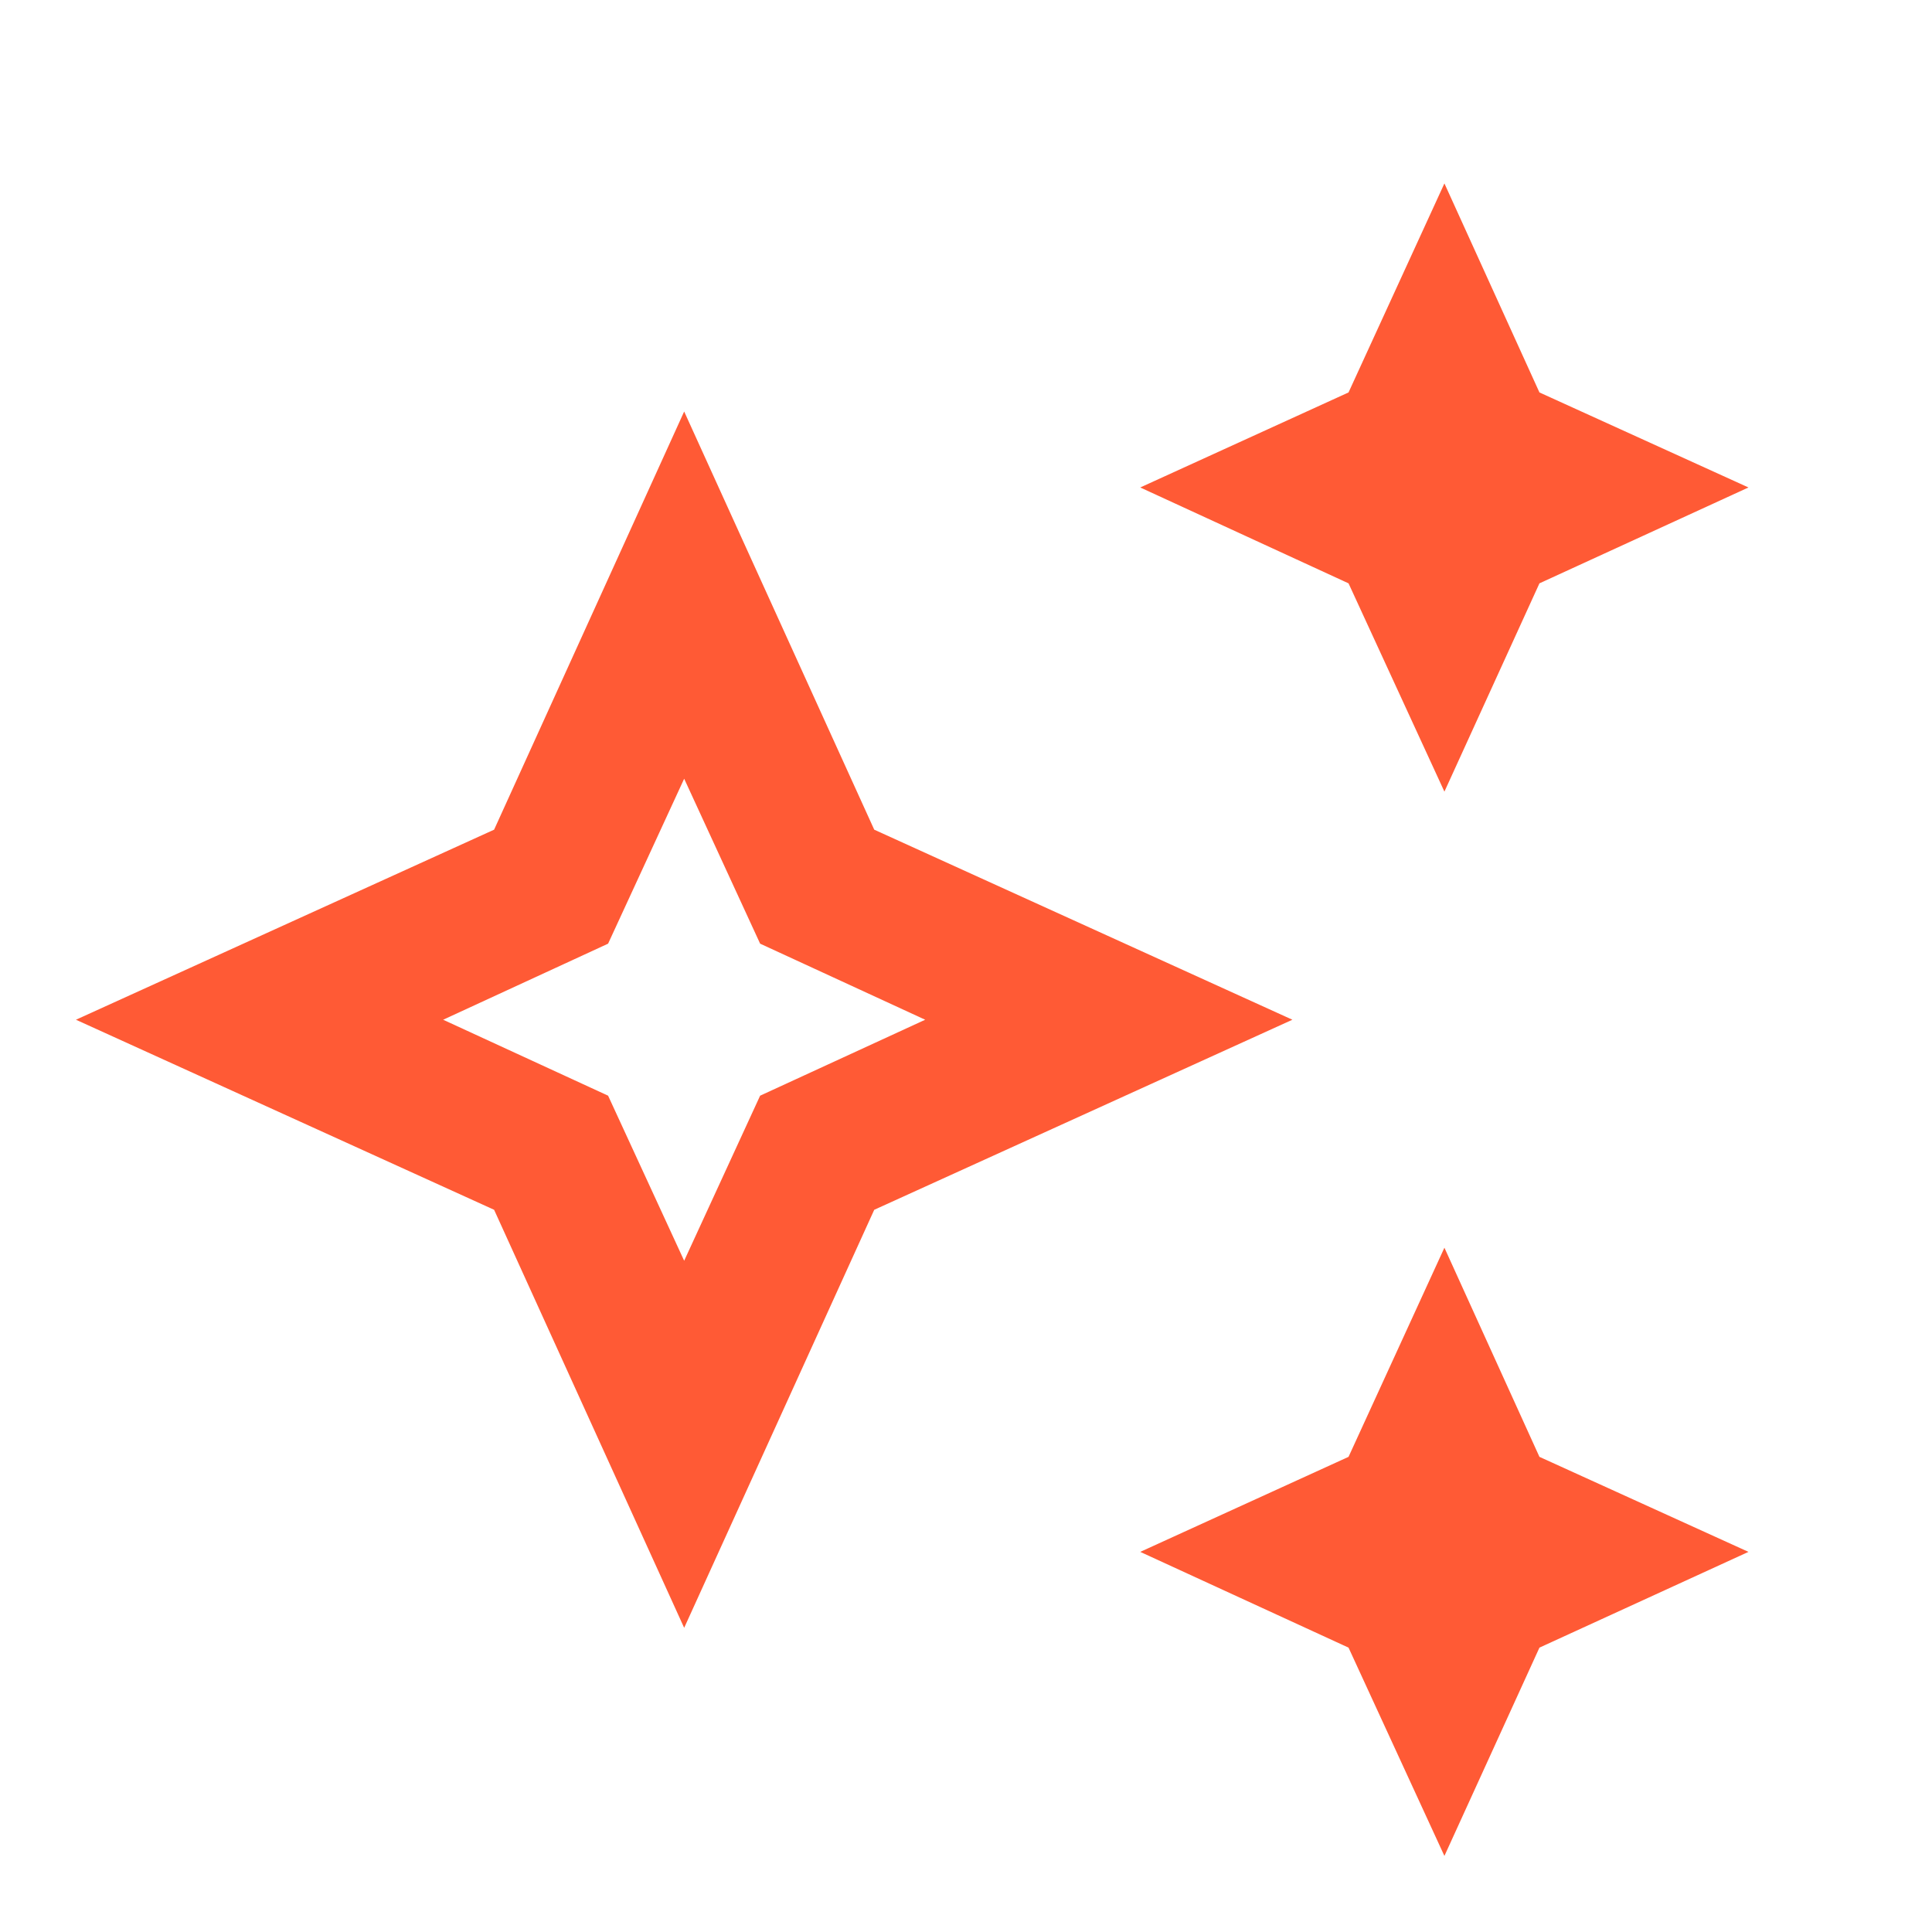 <svg width="16" height="16" viewBox="0 0 16 16" fill="none" xmlns="http://www.w3.org/2000/svg">
<path d="M5.666 3.408L7.24 6.871L10.703 8.445L7.24 10.019L5.666 13.481L4.092 10.019L0.629 8.445L4.092 6.871L5.666 3.408ZM5.666 6.449L5.036 7.815L3.67 8.445L5.036 9.074L5.666 10.441L6.295 9.074L7.662 8.445L6.295 7.815L5.666 6.449ZM11.962 6.556L11.168 4.831L9.443 4.037L11.168 3.25L11.962 1.519L12.749 3.25L14.48 4.037L12.749 4.831L11.962 6.556ZM11.962 15.37L11.168 13.645L9.443 12.852L11.168 12.065L11.962 10.333L12.749 12.065L14.48 12.852L12.749 13.645L11.962 15.37Z" fill="#FF5A35"/>
</svg>
